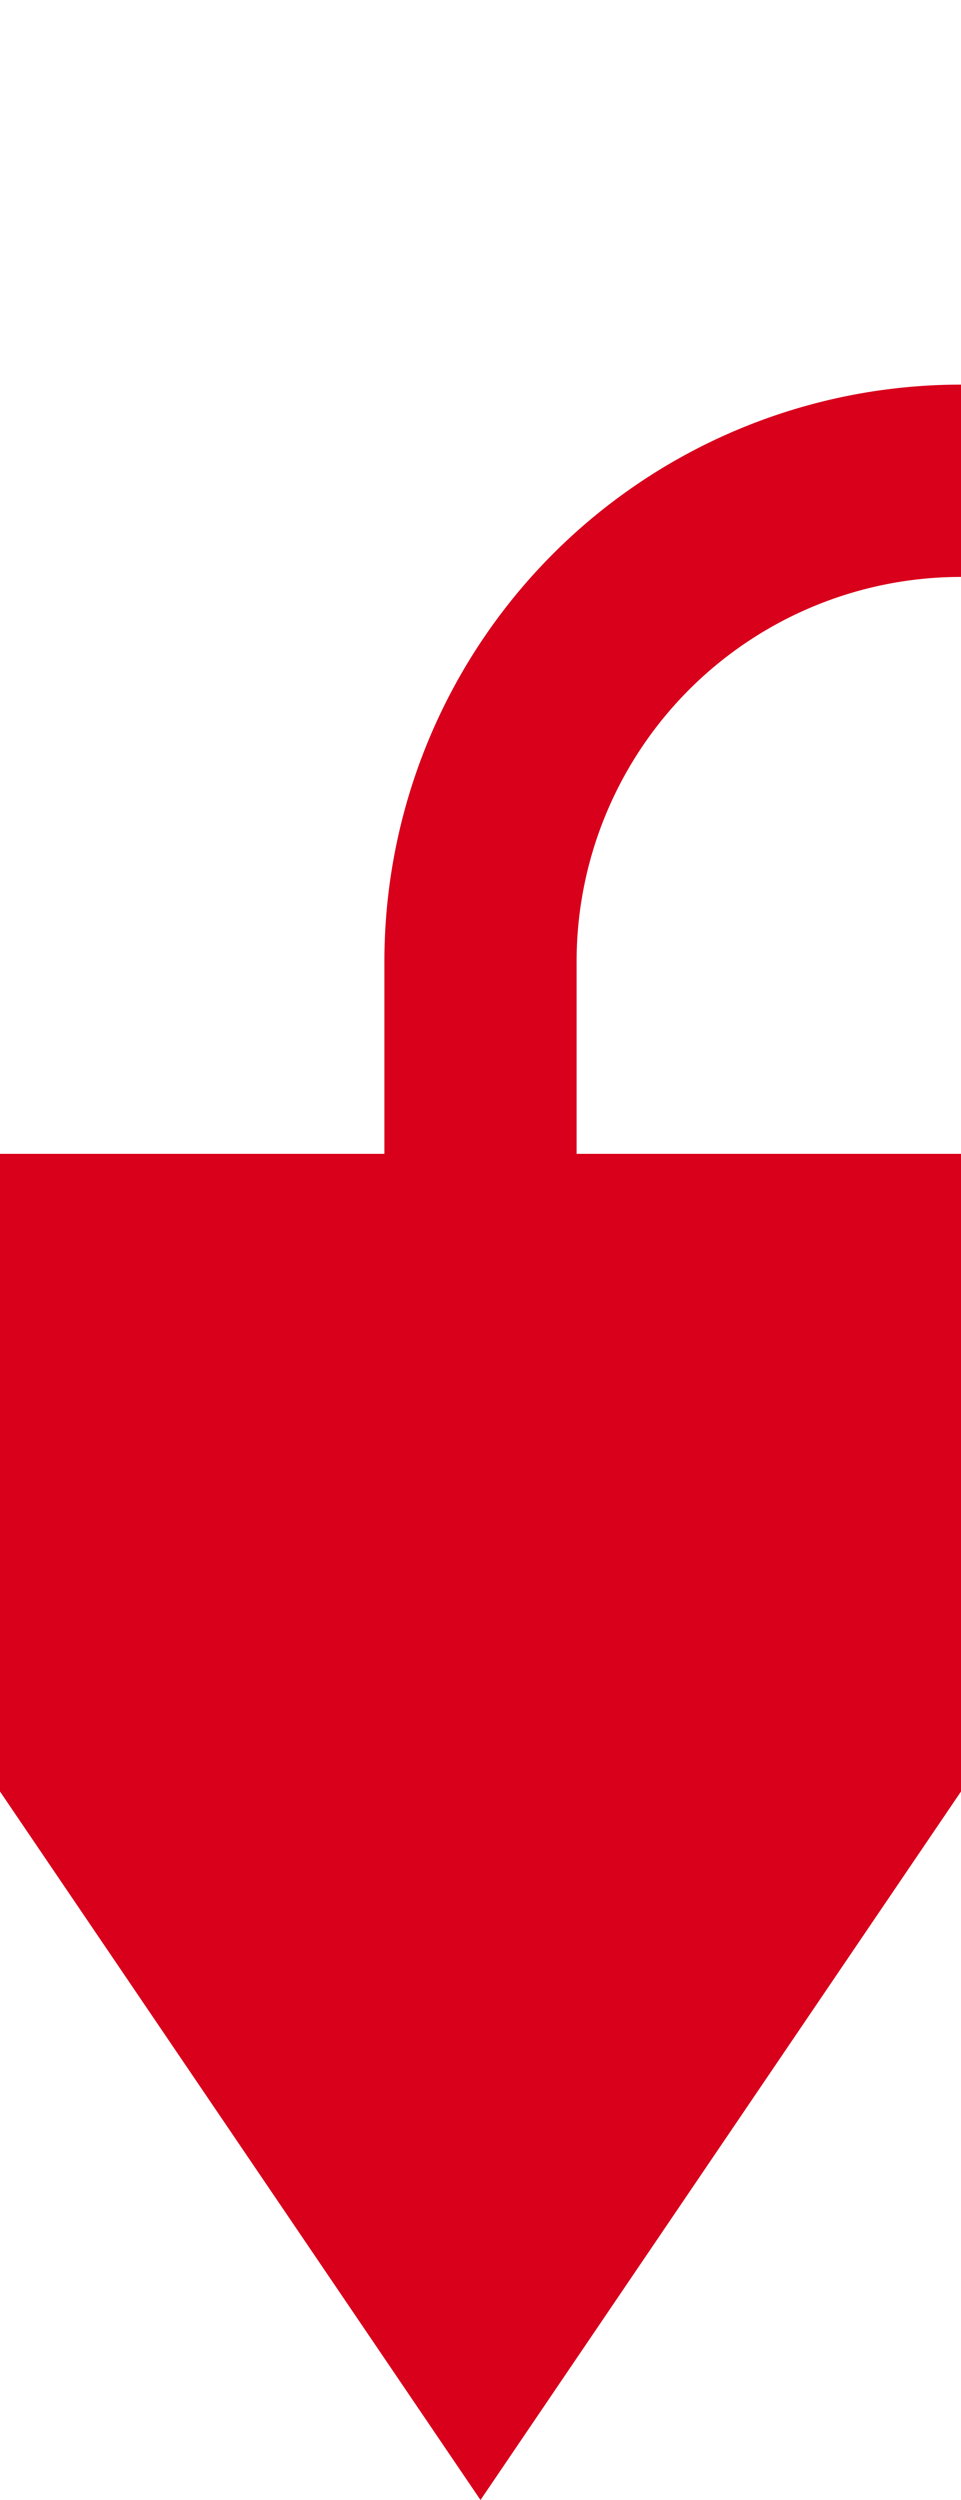 ﻿<?xml version="1.0" encoding="utf-8"?>
<svg version="1.1" xmlns:xlink="http://www.w3.org/1999/xlink" width="10px" height="26px" preserveAspectRatio="xMidYMin meet" viewBox="1631 1511  8 26" xmlns="http://www.w3.org/2000/svg">
  <path d="M 2177 1516  L 1640 1516  A 5 5 0 0 0 1635 1521 L 1635 1525  " stroke-width="2" stroke="#d9001b" fill="none" />
  <path d="M 1625.5 1523  L 1635 1537  L 1644.5 1523  L 1625.5 1523  Z " fill-rule="nonzero" fill="#d9001b" stroke="none" />
</svg>